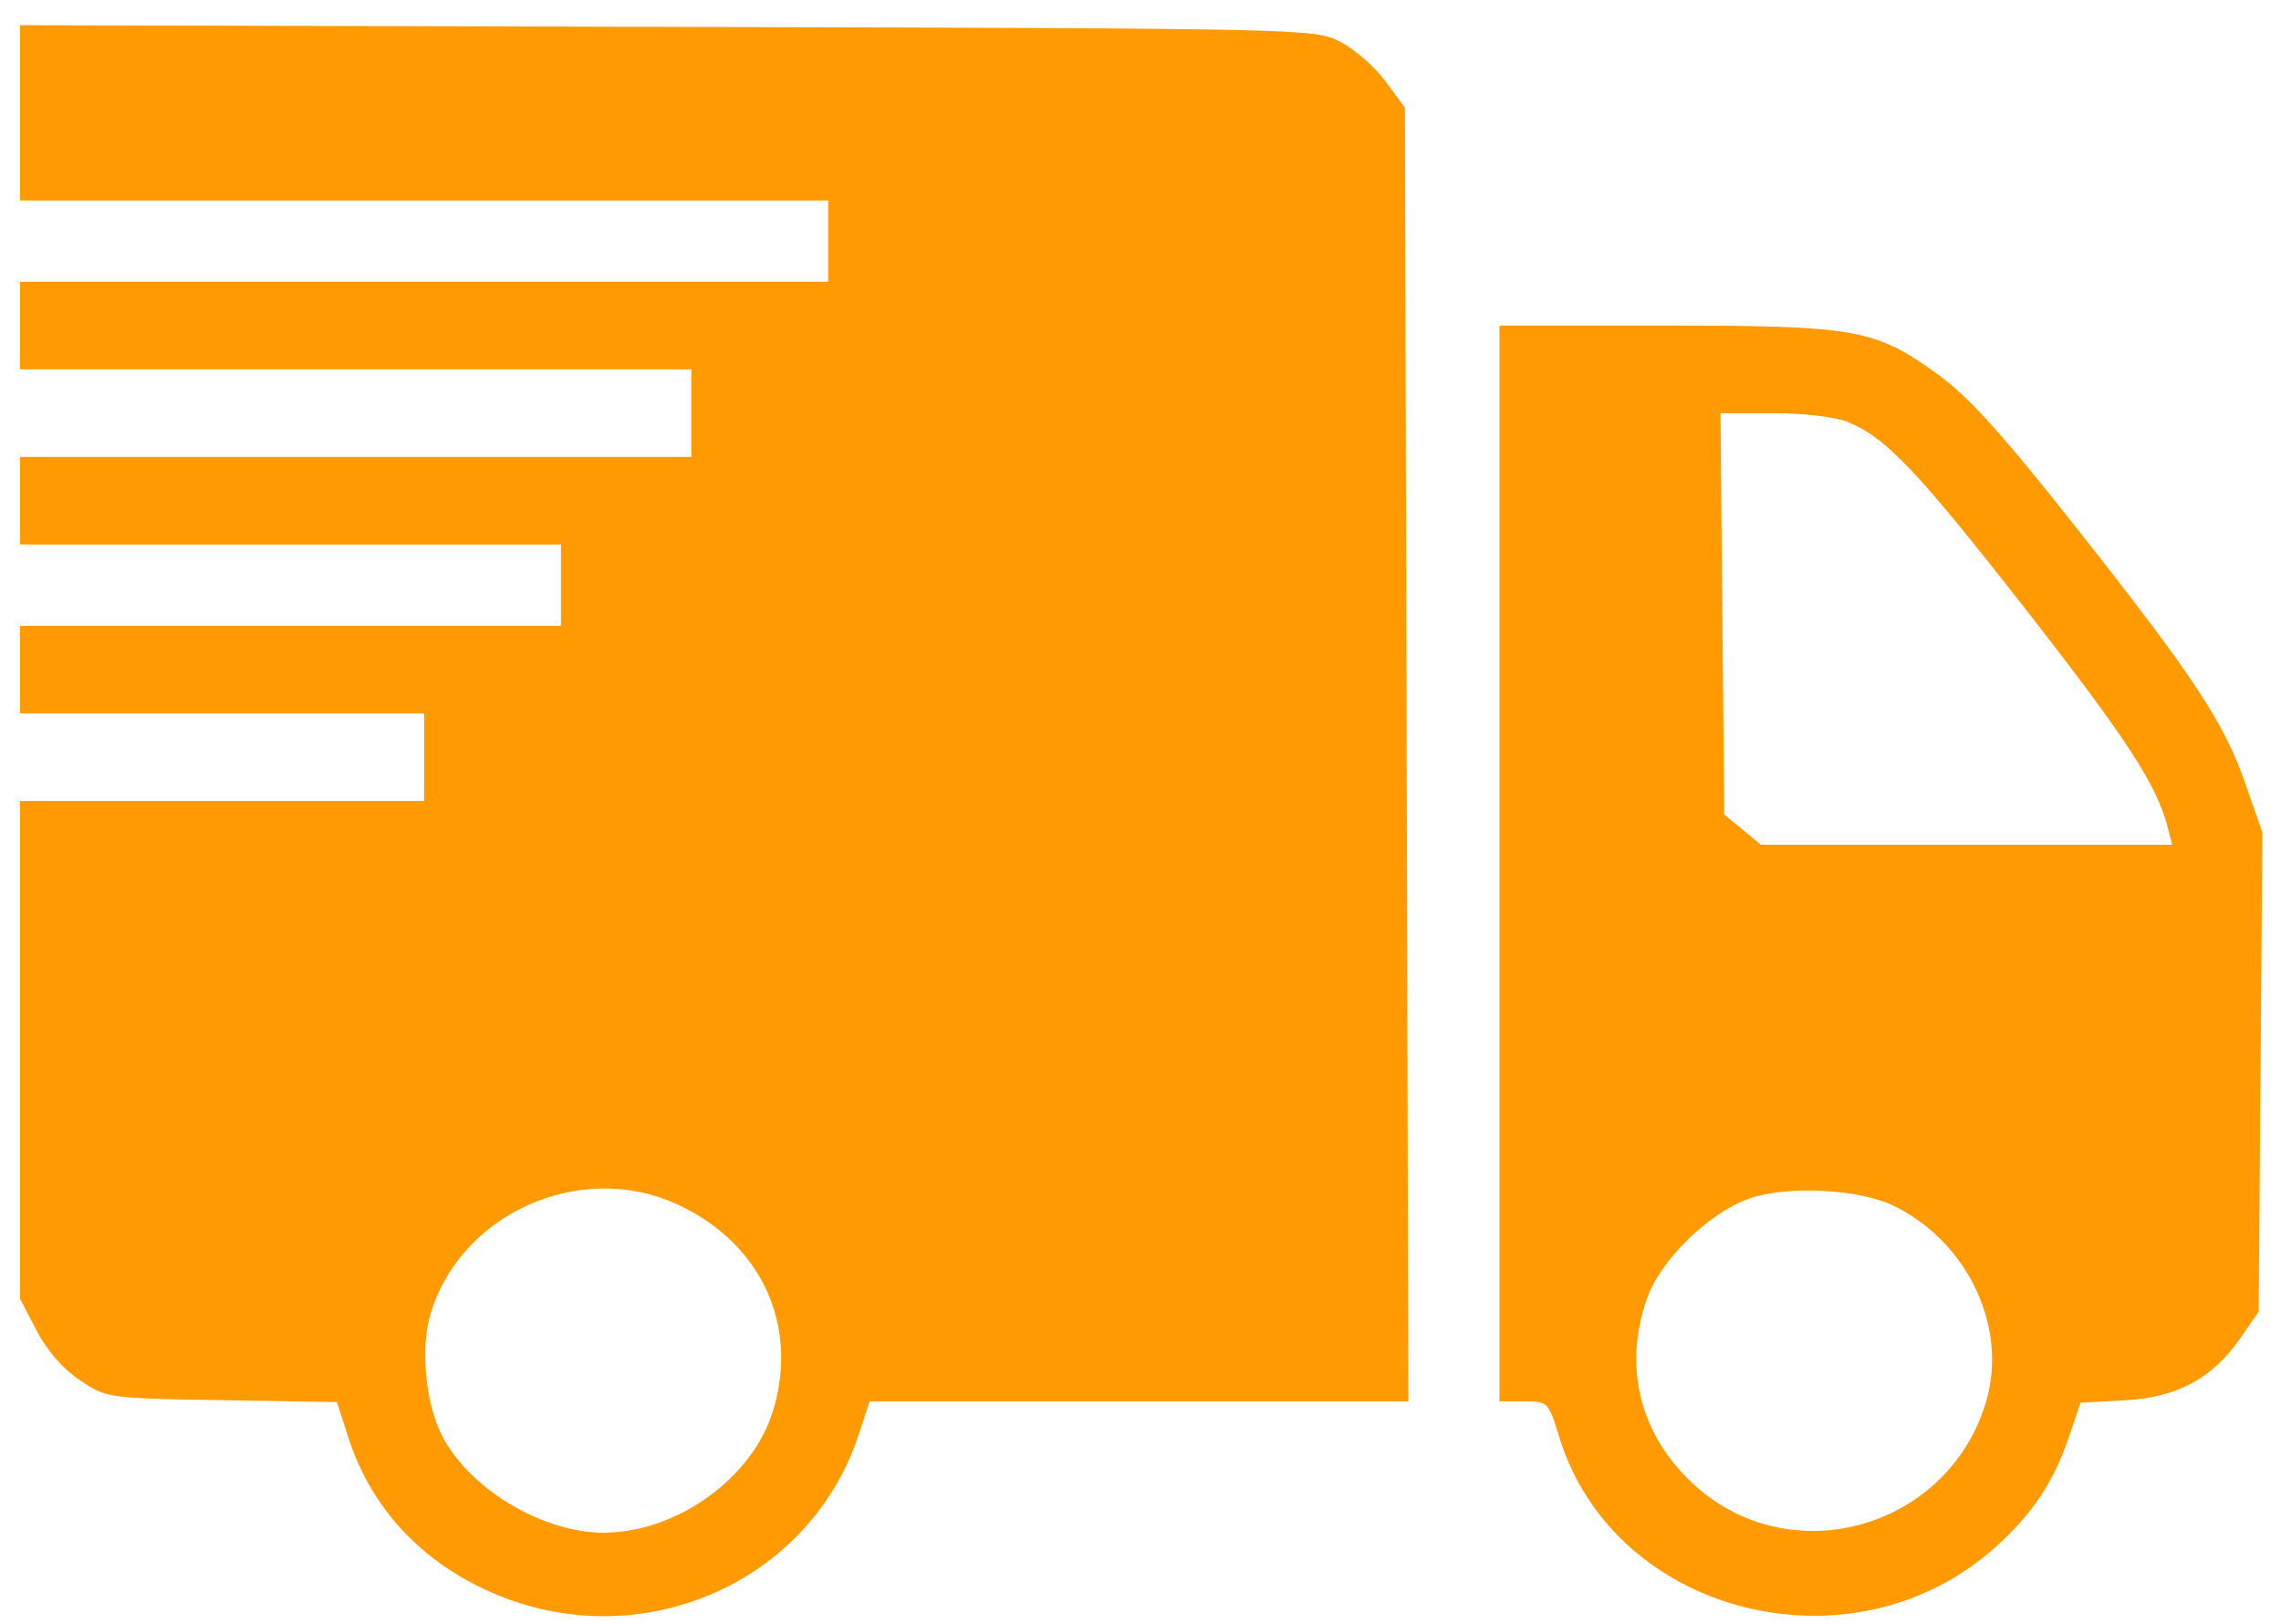 <svg width="59" height="42" viewBox="0 0 59 42" fill="none" xmlns="http://www.w3.org/2000/svg">
<path fill-rule="evenodd" clip-rule="evenodd" d="M0.519 2.919V5.186H10.97H21.422V6.238V7.289H10.97H0.519V8.422V9.554H9.2H17.881V10.687V11.819H9.2H0.519V12.952V14.084H7.514H14.51V15.136V16.188H7.514H0.519V17.32V18.452H5.744H10.97V19.585V20.717H5.744H0.519V27.157V33.596L0.946 34.419C1.212 34.932 1.634 35.415 2.068 35.704C2.761 36.166 2.777 36.168 5.74 36.218L8.716 36.268L9.004 37.167C9.588 38.989 10.874 40.384 12.714 41.192C16.535 42.871 20.943 40.973 22.214 37.101L22.494 36.248H29.462H36.429L36.385 19.518L36.34 2.787L35.834 2.1C35.556 1.722 35.025 1.261 34.654 1.075C33.985 0.74 33.847 0.737 17.249 0.695L0.519 0.652V2.919ZM38.784 22.335V36.248L39.416 36.249C40.041 36.249 40.052 36.261 40.334 37.179C41.745 41.779 47.916 43.338 51.605 40.027C52.581 39.151 53.128 38.325 53.534 37.115L53.814 36.284L54.957 36.222C56.318 36.148 57.231 35.655 57.958 34.601L58.423 33.927L58.471 27.731L58.519 21.535L58.08 20.277C57.523 18.676 56.747 17.503 53.665 13.599C51.777 11.208 50.919 10.26 50.119 9.682C48.496 8.508 48.011 8.422 43.052 8.422H38.784V22.335ZM47.779 10.909C48.772 11.308 49.591 12.169 52.413 15.783C55.01 19.109 55.793 20.313 56.071 21.405L56.184 21.85H50.865H45.546L45.073 21.46L44.6 21.069L44.551 15.878L44.502 10.687H45.863C46.636 10.687 47.463 10.783 47.779 10.909ZM17.464 31.129C19.664 32.113 20.675 34.249 19.998 36.484C19.468 38.233 17.505 39.646 15.606 39.646C14.044 39.646 12.174 38.532 11.45 37.171C11.02 36.361 10.87 34.934 11.122 34.039C11.858 31.43 14.955 30.008 17.464 31.129ZM48.994 31.196C50.917 32.142 51.948 34.356 51.364 36.284C50.387 39.51 46.395 40.674 43.887 38.465C42.433 37.183 41.962 35.385 42.606 33.57C42.953 32.593 44.205 31.37 45.227 31.009C46.221 30.658 48.09 30.751 48.994 31.196Z" fill="#FF9A03"/>
</svg>
